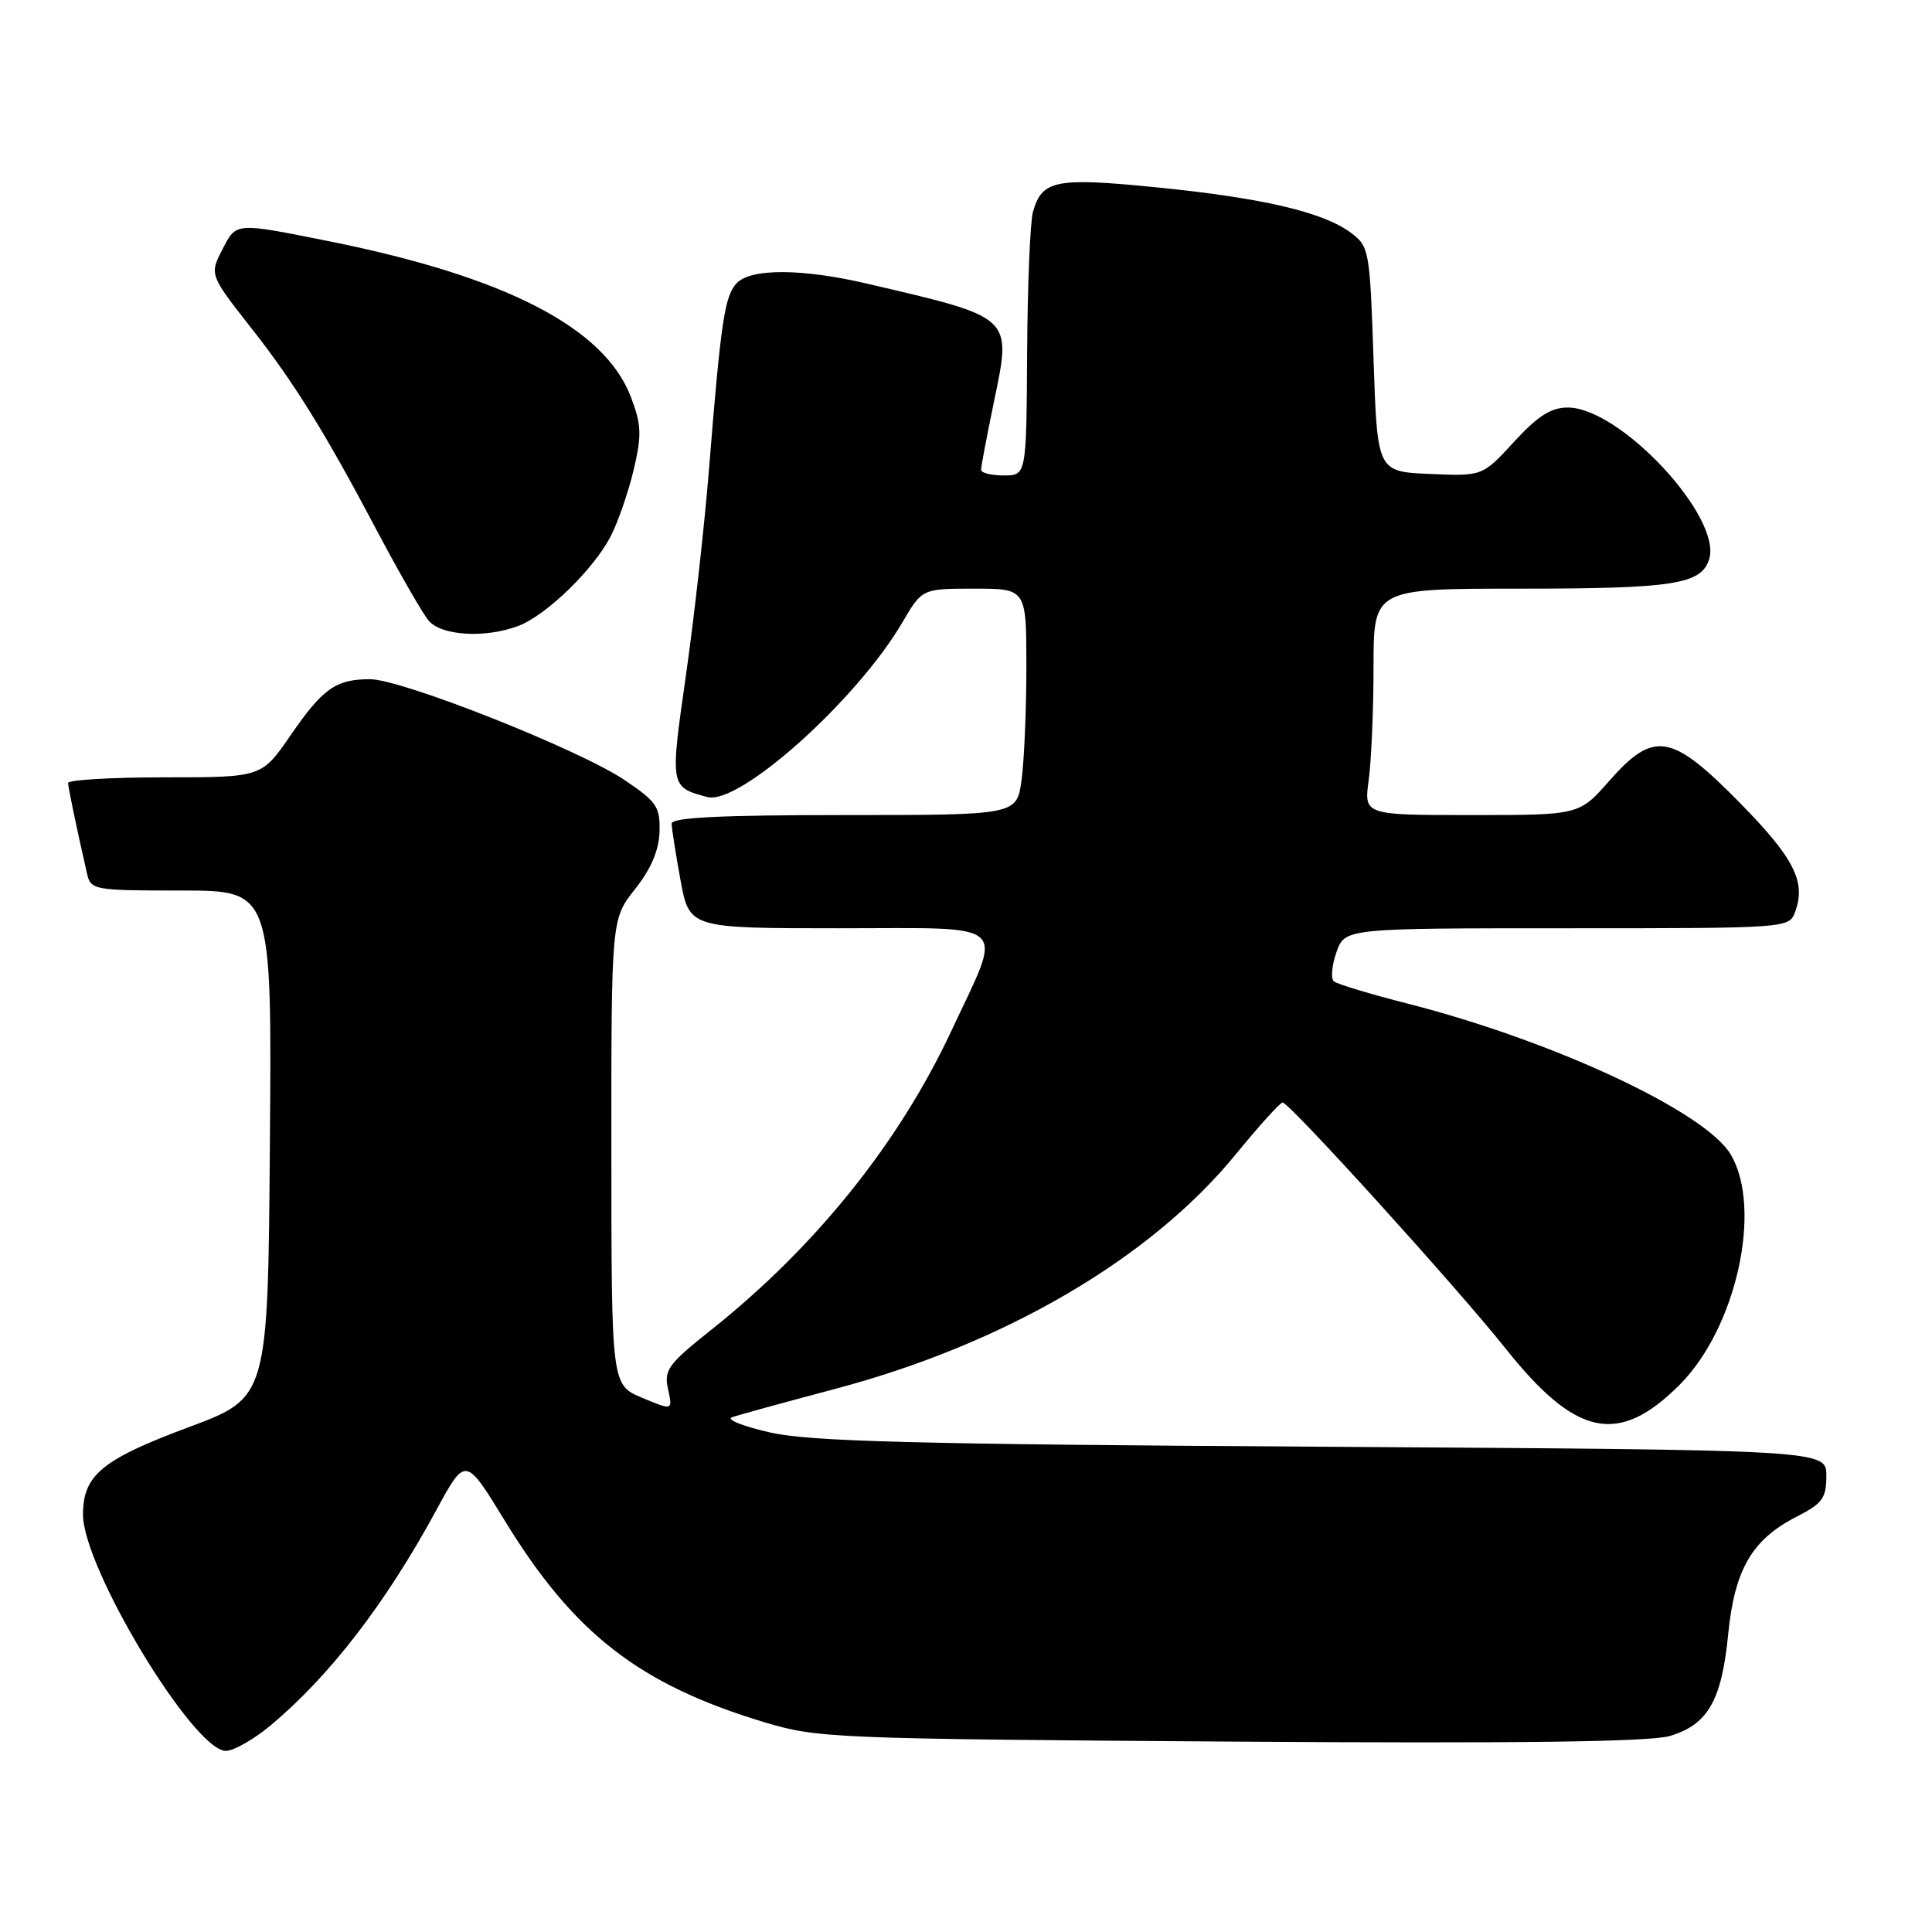 <?xml version="1.0" encoding="UTF-8" standalone="no"?>
<!DOCTYPE svg PUBLIC "-//W3C//DTD SVG 1.1//EN" "http://www.w3.org/Graphics/SVG/1.1/DTD/svg11.dtd" >
<svg xmlns="http://www.w3.org/2000/svg" xmlns:xlink="http://www.w3.org/1999/xlink" version="1.1" viewBox="0 0 256 256">
 <g >
 <path fill="currentColor"
d=" M 35.85 228.63 C 43.72 222.05 51.11 212.45 57.82 200.09 C 61.68 192.98 61.68 192.98 66.87 201.47 C 76.02 216.44 84.66 223.17 101.17 228.17 C 108.28 230.32 110.15 230.40 163.00 230.77 C 201.18 231.03 218.62 230.81 221.25 230.03 C 226.30 228.53 228.13 225.34 228.99 216.57 C 229.84 207.96 232.15 203.98 238.08 200.96 C 241.49 199.22 242.00 198.51 242.00 195.54 C 242.00 192.12 242.00 192.12 175.25 191.70 C 120.88 191.37 107.29 191.01 102.00 189.80 C 98.42 188.99 96.17 188.08 97.00 187.79 C 97.83 187.50 103.90 185.83 110.50 184.08 C 133.06 178.12 152.45 166.78 163.75 152.95 C 166.87 149.13 169.67 146.04 169.96 146.09 C 171.01 146.26 193.09 170.63 199.46 178.64 C 208.83 190.42 214.45 191.60 222.56 183.49 C 230.06 175.99 233.57 160.17 229.34 152.99 C 225.99 147.32 205.86 137.92 186.50 132.98 C 181.55 131.72 177.16 130.39 176.74 130.03 C 176.32 129.67 176.47 127.94 177.08 126.19 C 178.20 123.00 178.20 123.00 207.63 123.00 C 236.87 123.00 237.07 122.99 237.86 120.84 C 239.34 116.85 237.74 113.69 230.49 106.33 C 221.45 97.14 219.14 96.76 213.21 103.50 C 209.25 108.00 209.25 108.00 194.99 108.00 C 180.73 108.00 180.73 108.00 181.36 103.36 C 181.71 100.81 182.00 94.06 182.00 88.36 C 182.00 78.00 182.00 78.00 201.43 78.00 C 221.75 78.00 225.41 77.43 226.47 74.11 C 228.23 68.54 214.69 54.00 207.74 54.00 C 205.51 54.00 203.76 55.12 200.61 58.55 C 196.43 63.10 196.43 63.10 189.46 62.80 C 182.50 62.50 182.50 62.50 182.00 47.61 C 181.51 33.09 181.43 32.66 178.97 30.82 C 175.31 28.10 167.23 26.21 153.19 24.82 C 139.86 23.49 138.06 23.85 136.87 28.09 C 136.50 29.42 136.15 37.81 136.10 46.75 C 136.00 63.00 136.00 63.00 133.00 63.00 C 131.35 63.00 130.00 62.66 130.00 62.25 C 129.99 61.84 130.76 57.81 131.69 53.30 C 134.07 41.83 134.38 42.13 114.79 37.56 C 106.31 35.59 99.59 35.55 97.67 37.47 C 96.03 39.12 95.53 42.41 93.96 62.00 C 93.37 69.42 91.99 81.76 90.90 89.41 C 88.77 104.30 88.77 104.29 93.73 105.61 C 97.95 106.74 113.52 92.79 119.57 82.47 C 122.19 78.00 122.19 78.00 129.10 78.00 C 136.00 78.00 136.00 78.00 136.00 88.36 C 136.00 94.06 135.71 100.81 135.36 103.36 C 134.73 108.00 134.73 108.00 111.86 108.00 C 95.48 108.00 89.00 108.32 89.00 109.13 C 89.00 109.76 89.53 113.13 90.17 116.63 C 91.35 123.00 91.35 123.00 111.28 123.00 C 134.29 123.00 132.98 121.80 126.05 136.62 C 119.10 151.47 108.08 165.19 94.29 176.17 C 88.51 180.76 87.96 181.53 88.52 184.08 C 89.14 186.91 89.14 186.91 85.08 185.21 C 81.02 183.50 81.02 183.50 81.01 152.64 C 81.00 121.79 81.00 121.79 84.14 117.82 C 86.27 115.13 87.32 112.67 87.39 110.20 C 87.49 106.92 87.02 106.23 82.76 103.36 C 76.77 99.32 53.24 90.00 49.04 90.00 C 44.50 90.00 42.79 91.20 38.49 97.45 C 34.67 103.00 34.67 103.00 21.83 103.00 C 14.78 103.00 9.01 103.34 9.02 103.75 C 9.05 104.42 10.08 109.39 11.53 115.75 C 12.02 117.93 12.41 118.00 24.03 118.00 C 36.03 118.00 36.03 118.00 35.76 151.60 C 35.50 185.20 35.50 185.20 25.00 189.11 C 13.49 193.40 11.00 195.46 11.00 200.70 C 11.00 207.77 25.65 232.00 29.93 232.00 C 30.96 232.00 33.63 230.48 35.85 228.63 Z  M 68.68 82.94 C 72.39 81.54 78.72 75.39 80.95 71.00 C 81.93 69.08 83.29 65.11 83.98 62.19 C 85.05 57.63 85.00 56.28 83.59 52.59 C 80.09 43.42 66.98 36.66 43.67 31.98 C 31.09 29.46 31.34 29.44 29.48 33.03 C 27.75 36.39 27.77 36.43 33.32 43.50 C 38.88 50.56 43.04 57.26 49.61 69.69 C 52.75 75.64 55.99 81.29 56.81 82.25 C 58.52 84.25 64.31 84.59 68.68 82.94 Z "/>
</g>
</svg>